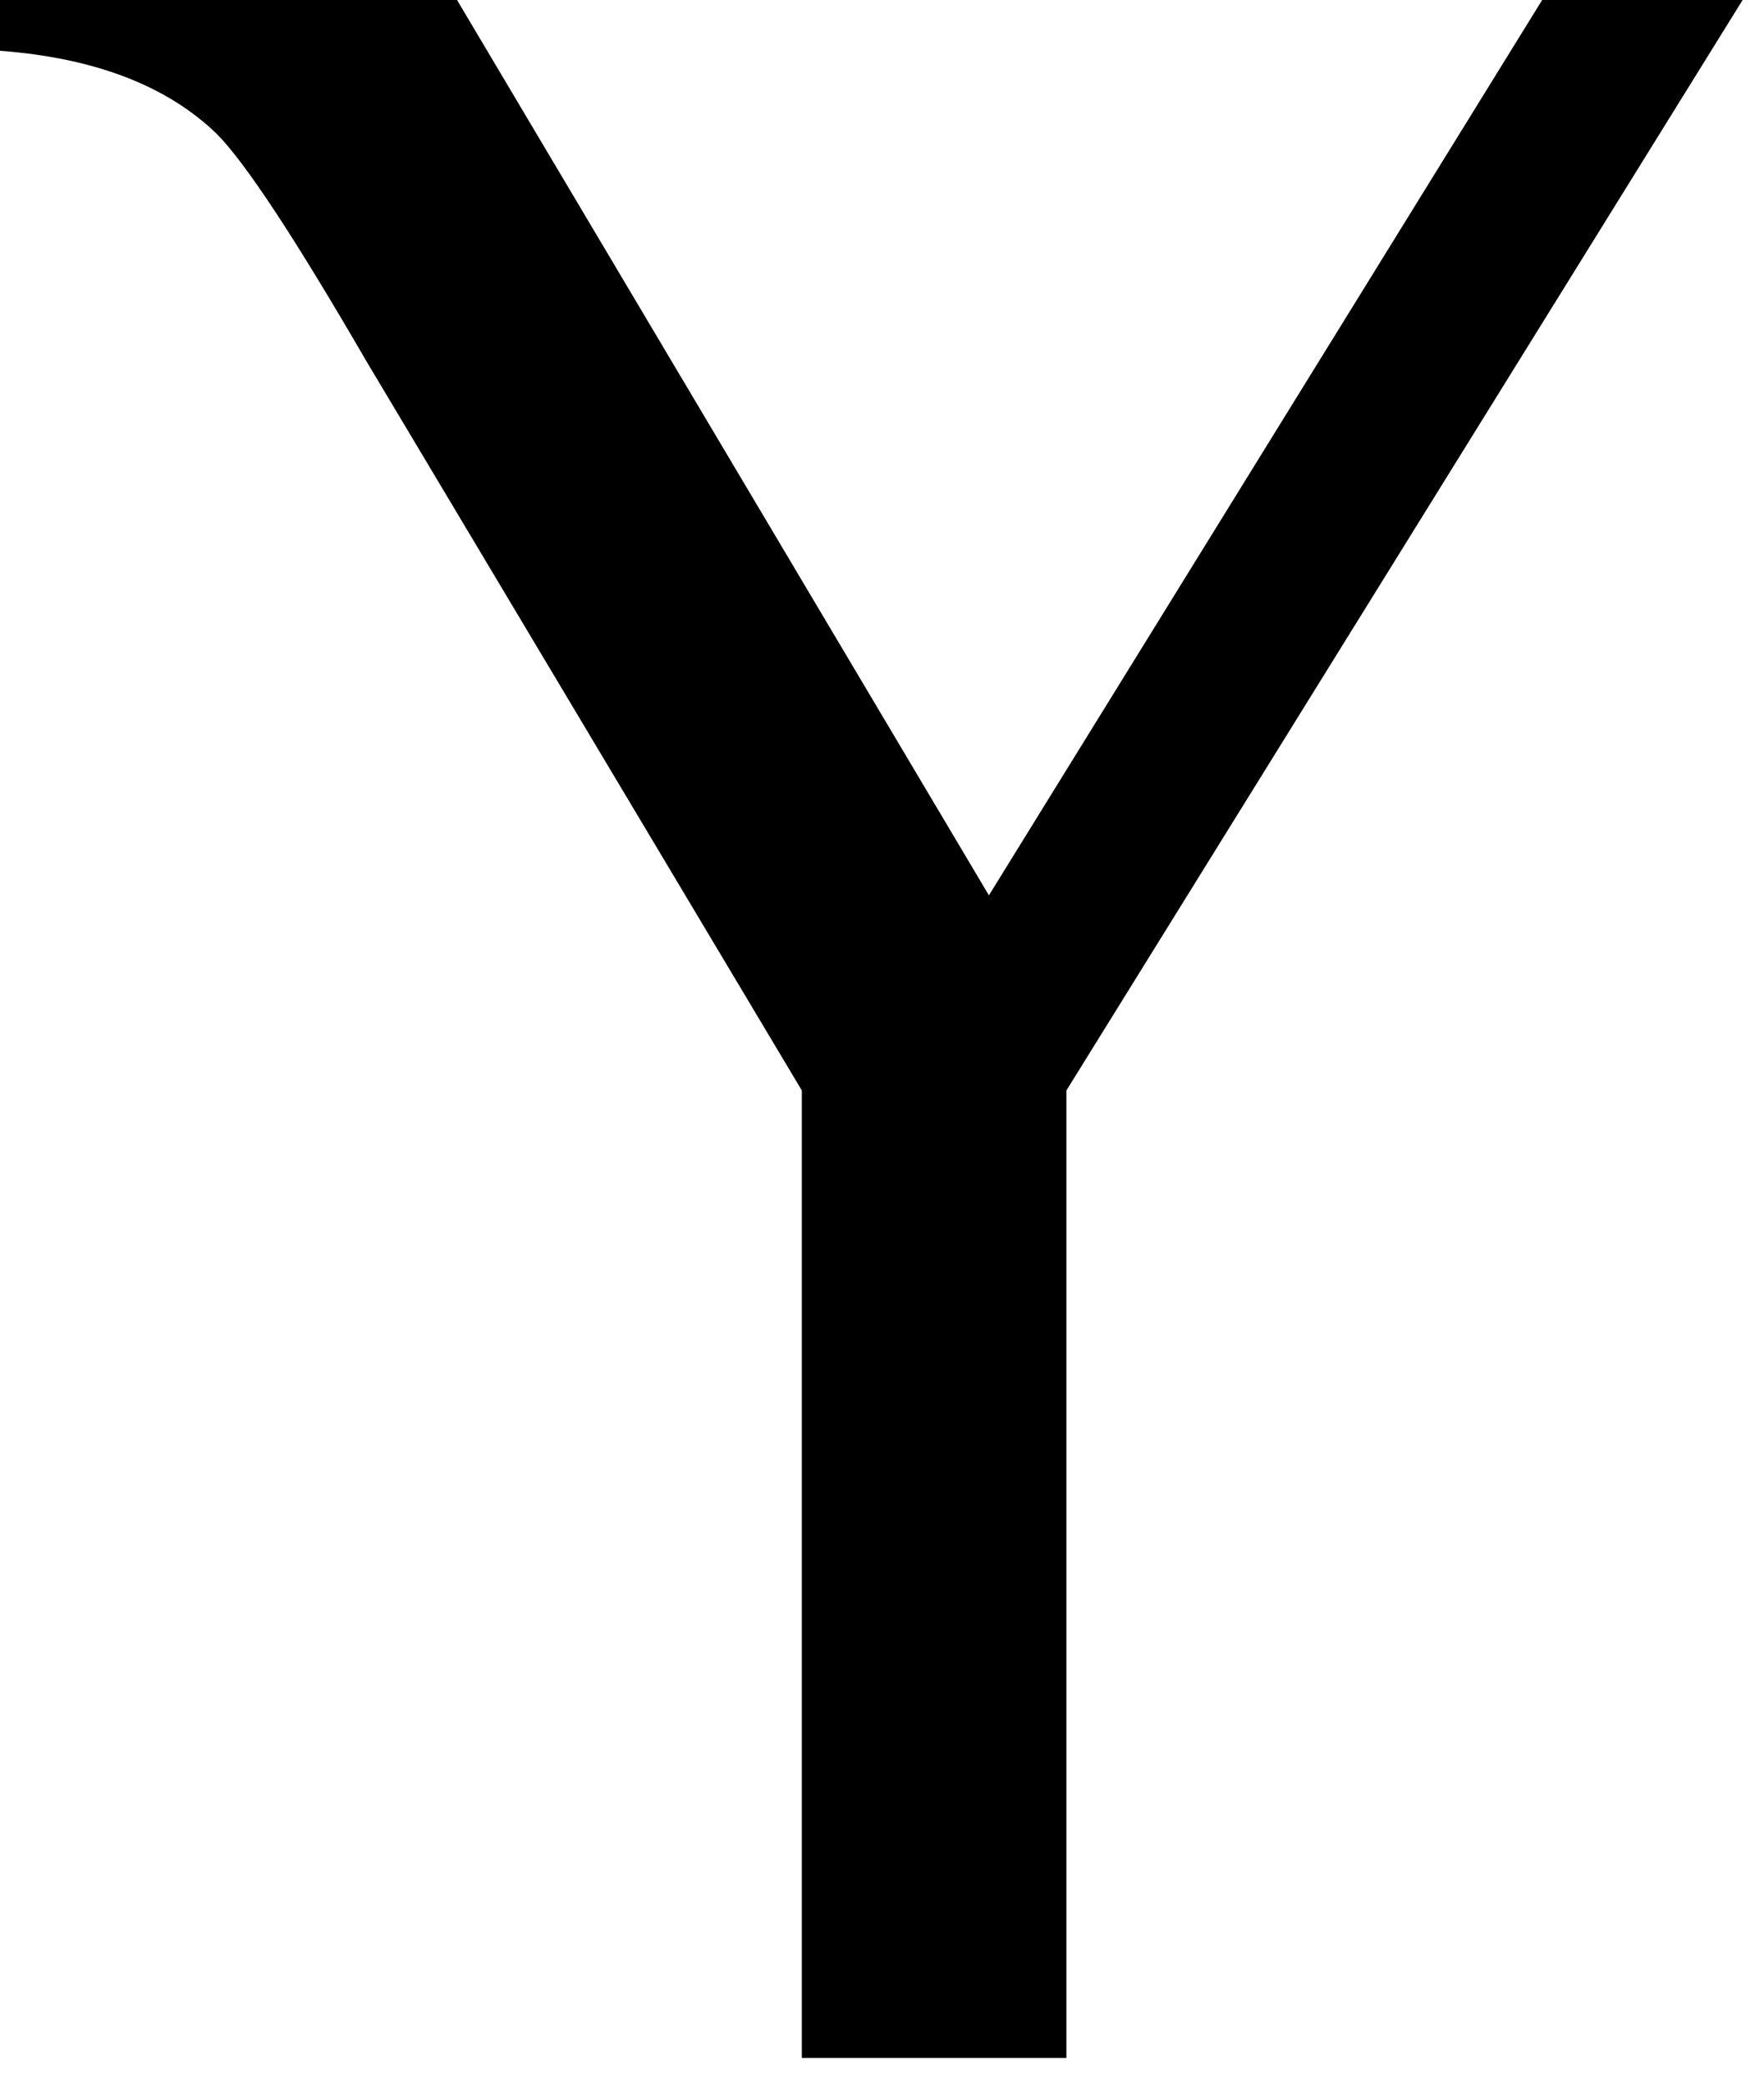 <?xml version="1.0" encoding="utf-8"?>
<svg version="1.1" id="Layer_1"
xmlns="http://www.w3.org/2000/svg"
xmlns:xlink="http://www.w3.org/1999/xlink"
width="33px" height="39px"
xml:space="preserve">
<g id="PathID_80" transform="matrix(1, 0, 0, 1, 16.3, 19.25)">
<path style="fill:#000000;fill-opacity:1" d="M12.55 -19.25L16.3 -19.25L3.65 1.15L3.65 19.25L-1.3 19.25L-1.3 1.15L-9.45 -12.5Q-11.45 -15.95 -12.25 -16.75Q-13.65 -18.1 -16.3 -18.3L-16.3 -19.25L-7.75 -19.25L2.2 -2.5L12.55 -19.25" />
</g>
</svg>
